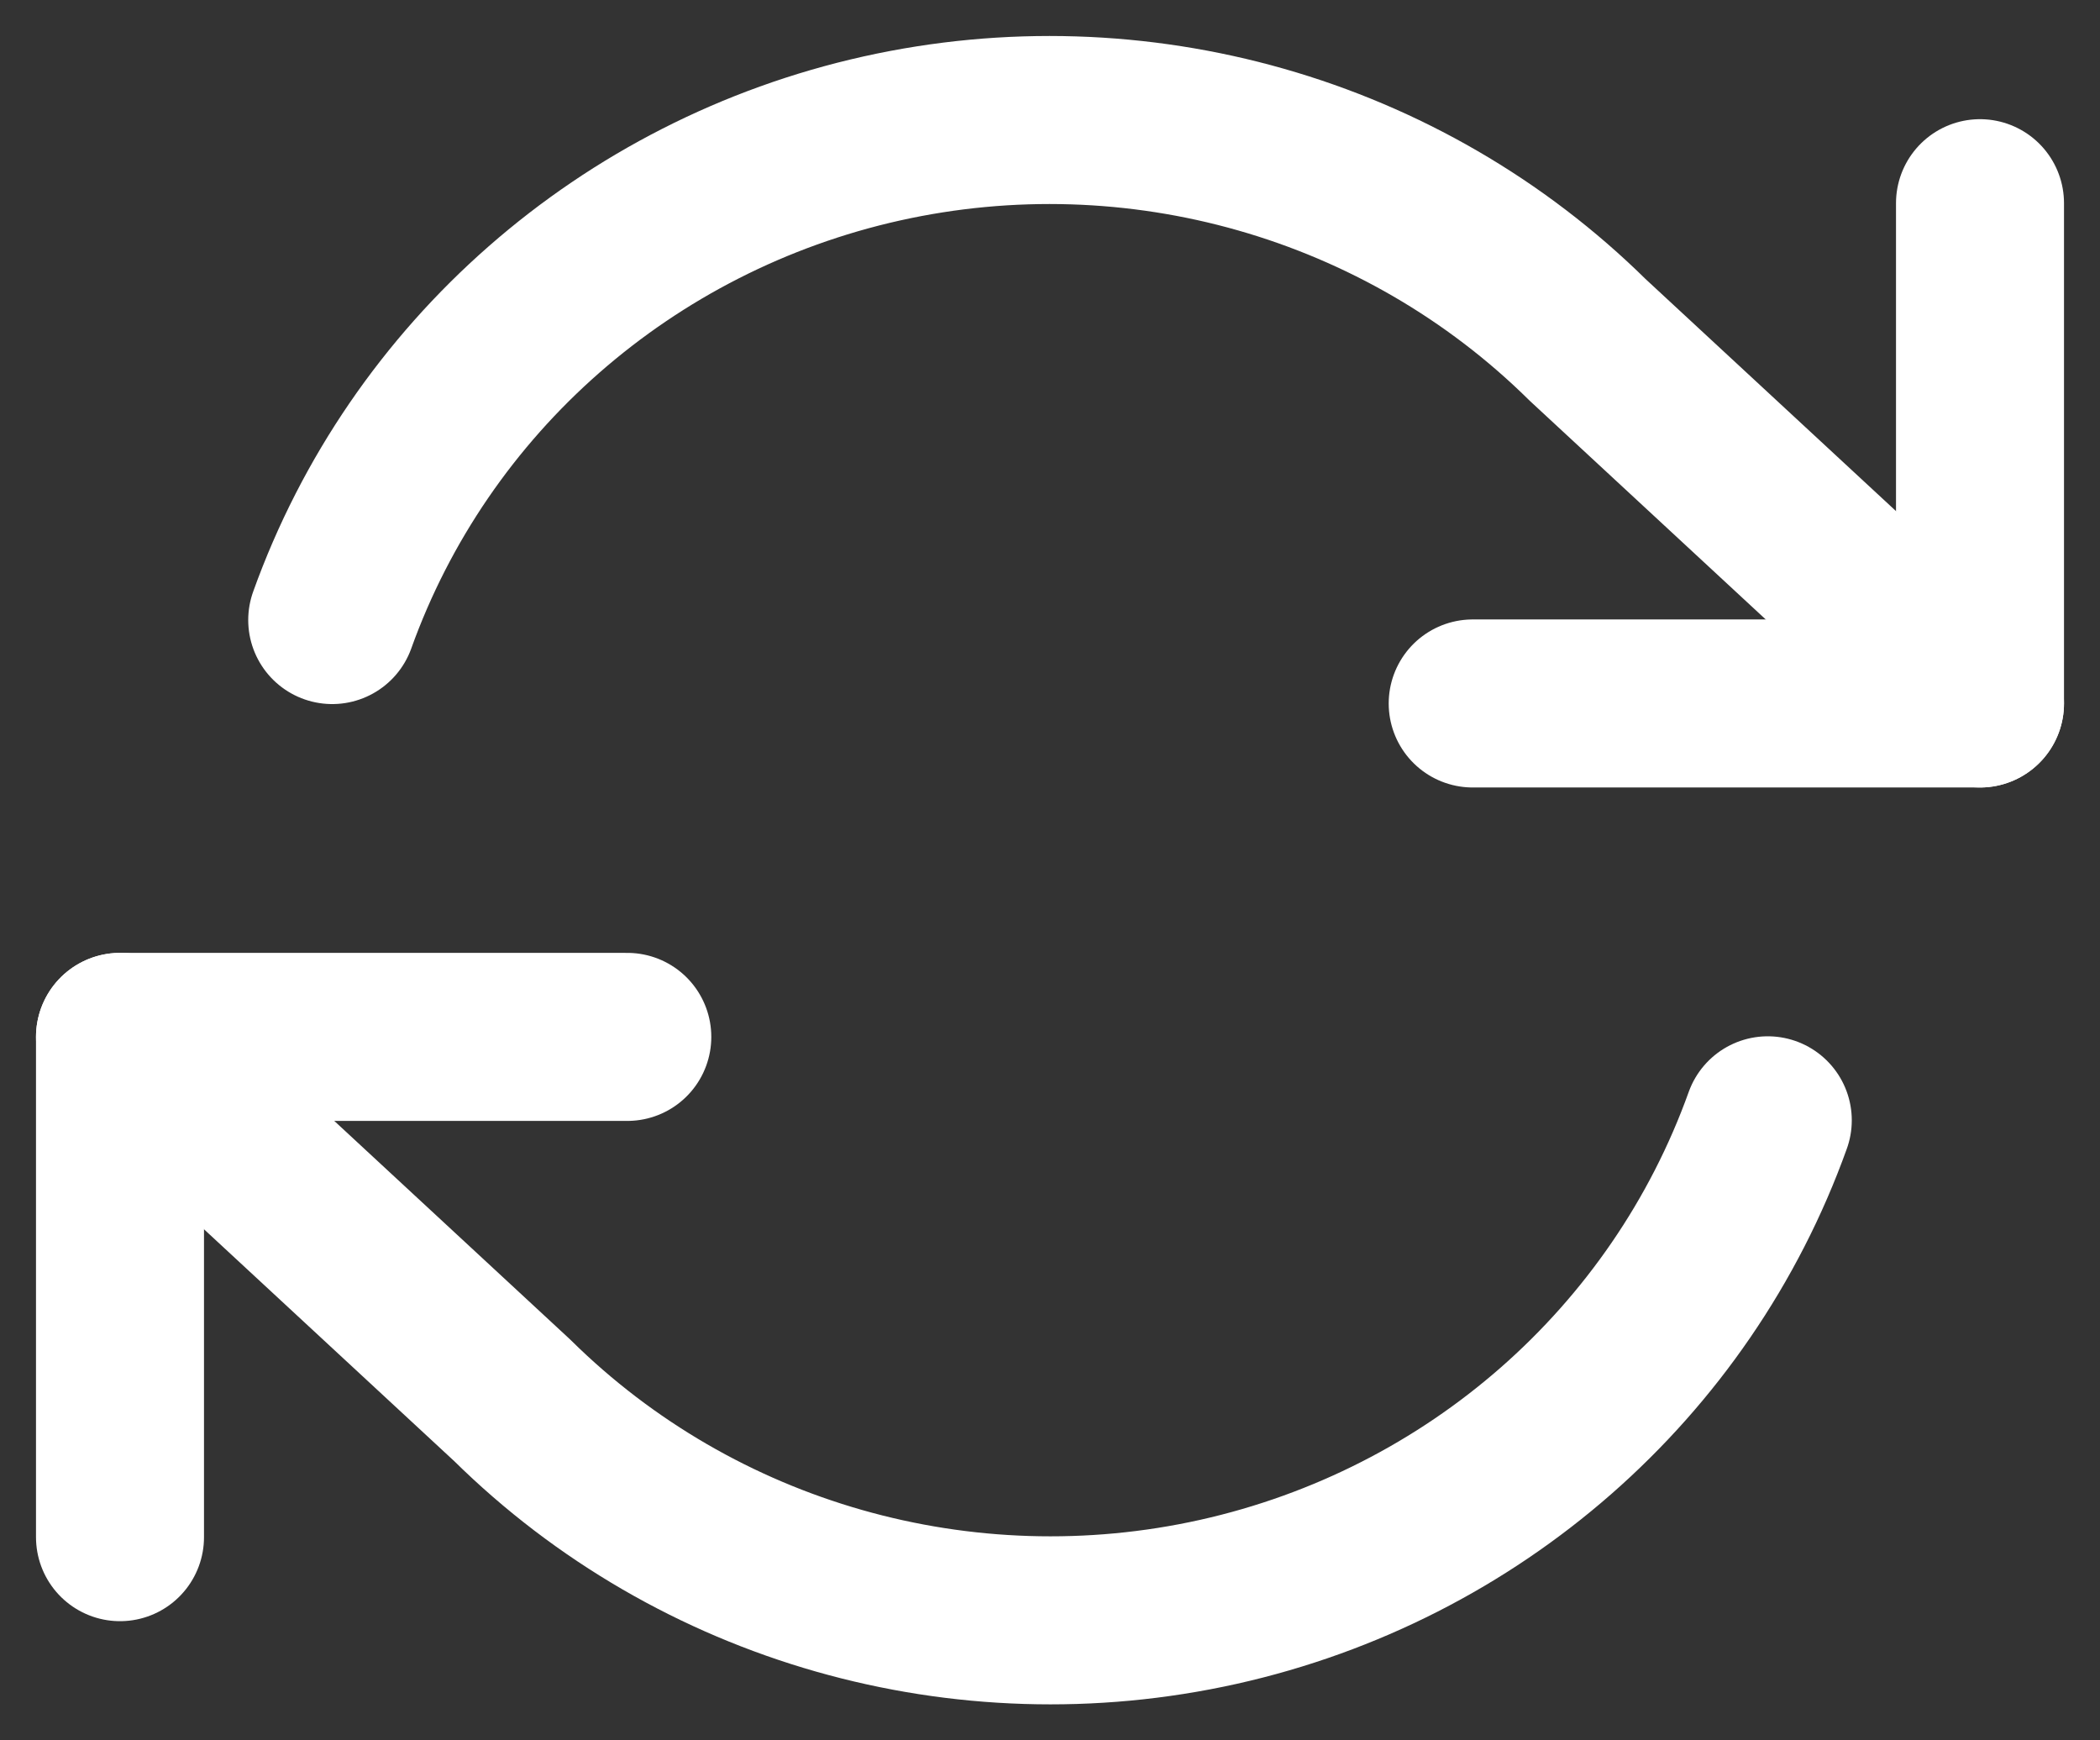 <?xml version="1.0" encoding="UTF-8"?>
<svg width="35px" height="29px" viewBox="0 0 35 29" version="1.1" xmlns="http://www.w3.org/2000/svg" xmlns:xlink="http://www.w3.org/1999/xlink">
    <rect x="0" y="0" width="35" height="29" fill="#333333" stroke="none"/>
    <title>refresh</title>
    <g id="Tool" stroke="none" stroke-width="1" fill="none" fill-rule="evenodd" stroke-linecap="round" stroke-linejoin="round">
        <g id="refresh" transform="translate(2, 2)" stroke="#FFFFFF" stroke-width="2.8">
            <polyline id="Path" points="31 1.386 31 9.722 22.545 9.722"></polyline>
            <polyline id="Path" points="0 23.614 0 15.278 8.455 15.278"></polyline>
            <path d="M3.537,8.332 C4.989,4.285 8.446,1.256 12.693,0.308 C16.941,-0.639 21.384,0.628 24.462,3.665 L31,9.722 M0,15.278 L6.538,21.335 C9.616,24.372 14.059,25.639 18.307,24.692 C22.554,23.744 26.011,20.715 27.463,16.668" id="Shape"></path>
        </g>
    </g>
</svg>
